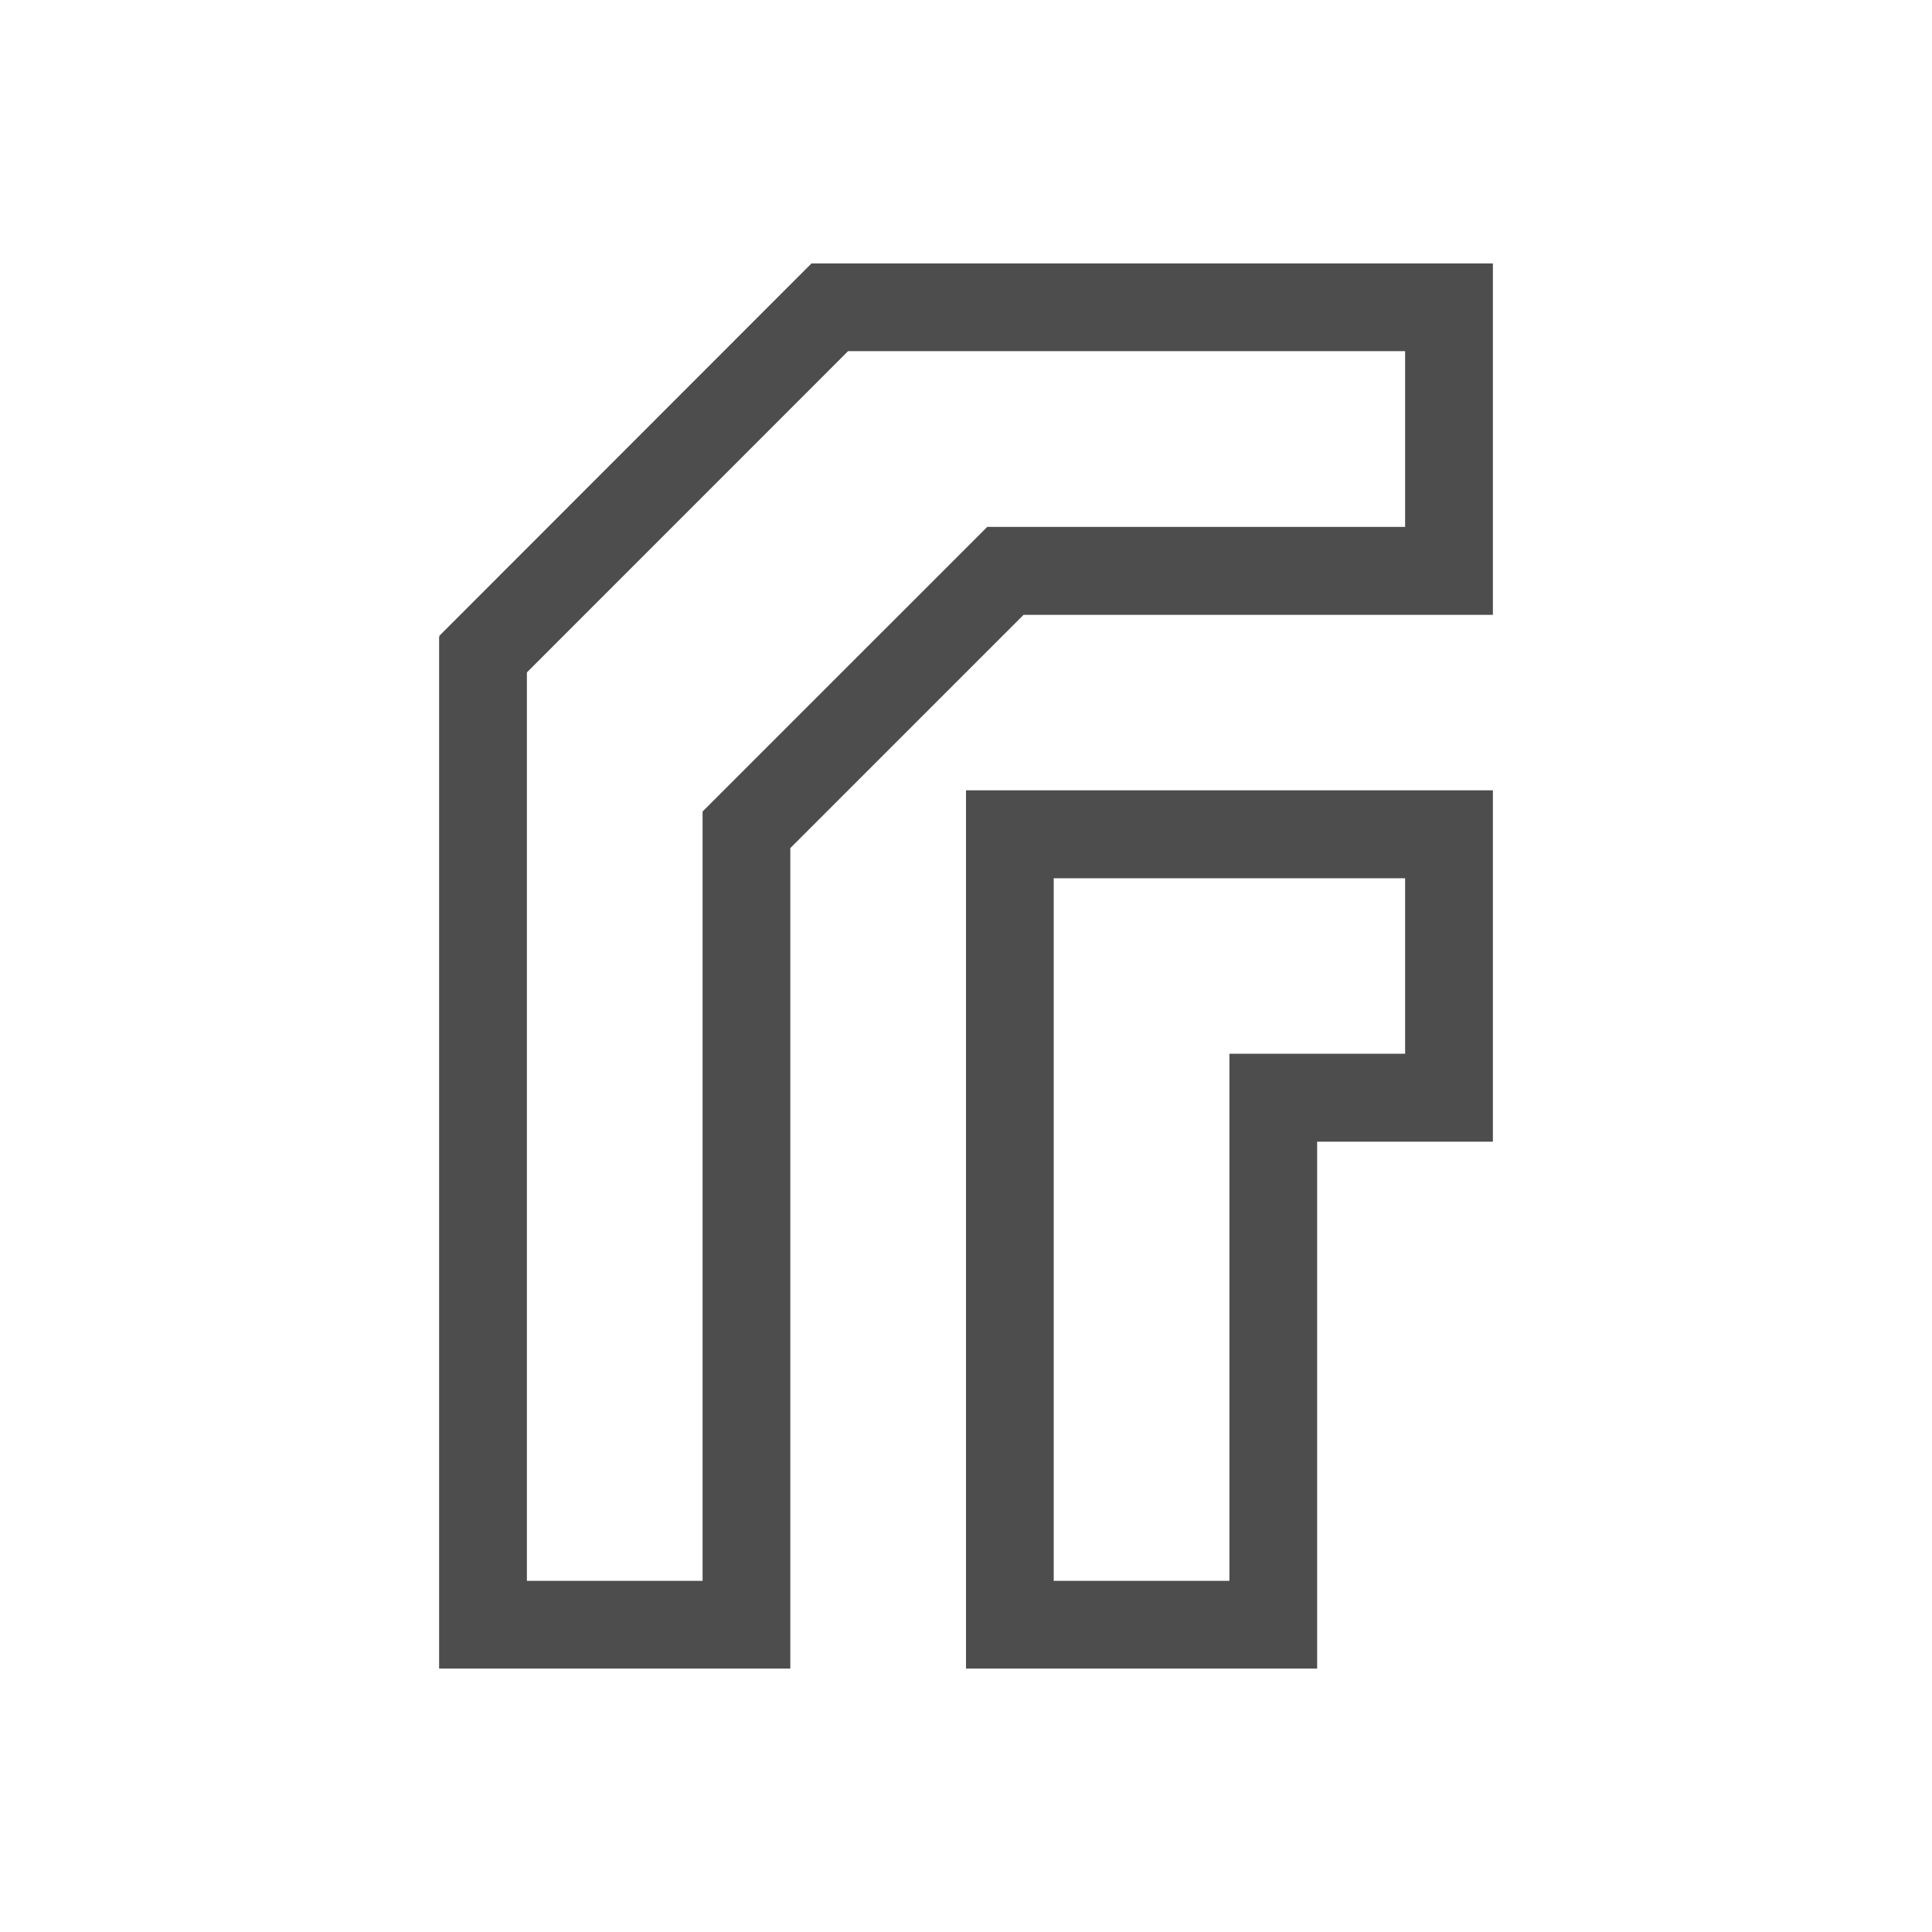<?xml version="1.0" encoding="UTF-8"?>
<svg xmlns="http://www.w3.org/2000/svg" xmlns:xlink="http://www.w3.org/1999/xlink" width="32pt" height="32pt" viewBox="0 0 32 32" version="1.1">
<g id="surface1">
<path style=" stroke:none;fill-rule:nonzero;fill:rgb(30.196%,30.196%,30.196%);fill-opacity:1;" d="M 13.441 4.363 L 7.273 10.535 L 7.285 10.547 L 7.273 10.547 L 7.273 27.637 L 13.09 27.637 L 13.09 14.047 L 16.953 10.184 L 24.727 10.184 L 24.727 4.363 Z M 14.047 5.816 L 23.273 5.816 L 23.273 8.727 L 16.352 8.727 L 11.637 13.441 L 11.637 26.184 L 8.727 26.184 L 8.727 11.137 Z M 16 13.09 L 16 27.637 L 21.816 27.637 L 21.816 18.91 L 24.727 18.91 L 24.727 13.09 Z M 17.453 14.547 L 23.273 14.547 L 23.273 17.453 L 20.363 17.453 L 20.363 26.184 L 17.453 26.184 Z M 17.453 14.547 "/>
</g>
</svg>
